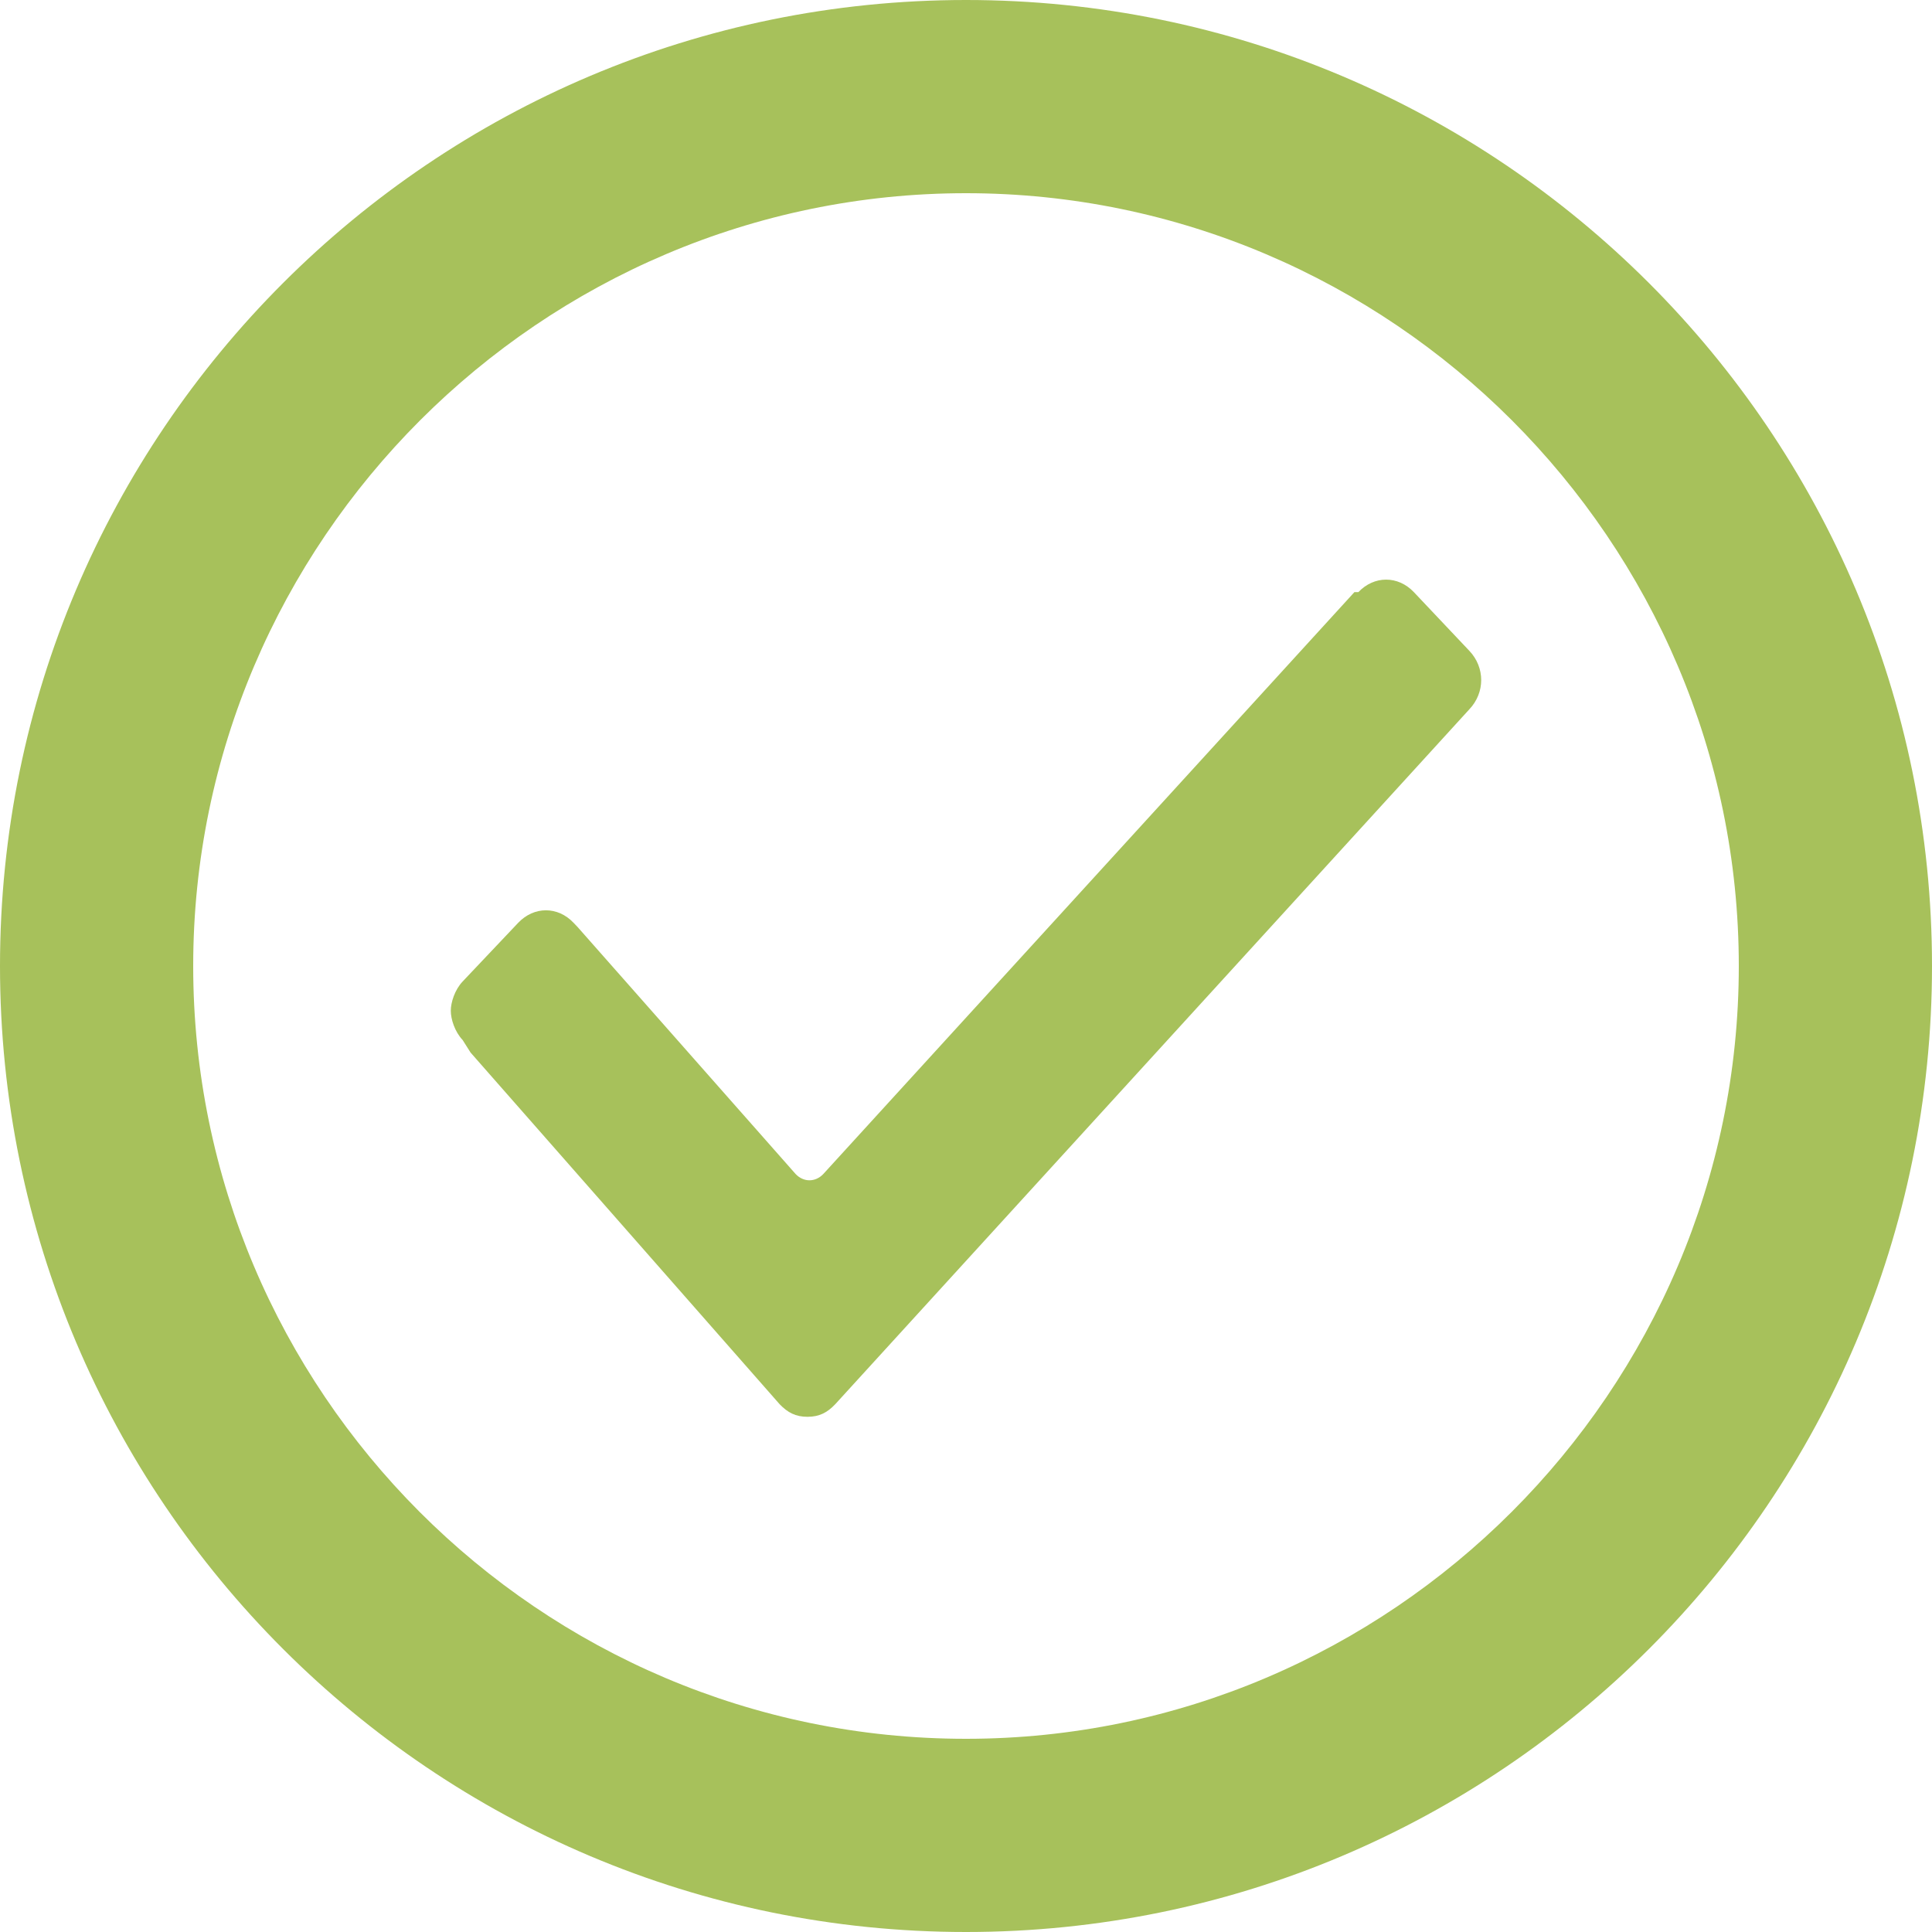<?xml version="1.0" encoding="UTF-8" standalone="no"?>
<svg
   xmlns:dc="http://purl.org/dc/elements/1.1/"
   xmlns:cc="http://creativecommons.org/ns#"
   xmlns:rdf="http://www.w3.org/1999/02/22-rdf-syntax-ns#"
   xmlns:svg="http://www.w3.org/2000/svg"
   xmlns="http://www.w3.org/2000/svg"
   xmlns:sodipodi="http://sodipodi.sourceforge.net/DTD/sodipodi-0.dtd"
   xmlns:inkscape="http://www.inkscape.org/namespaces/inkscape"
   width="21px"
   height="21px"
   viewBox="0 0 21 21"
   version="1.1"
   id="svg12"
   sodipodi:docname="connected-cir.svg"
   inkscape:version="0.92.5 (2060ec1f9f, 2020-04-08)">
  <sodipodi:namedview
     pagecolor="#ffffff"
     bordercolor="#666666"
     borderopacity="1"
     objecttolerance="10"
     gridtolerance="10"
     guidetolerance="10"
     inkscape:pageopacity="0"
     inkscape:pageshadow="2"
     inkscape:window-width="975"
     inkscape:window-height="560"
     id="namedview14"
     showgrid="false"
     inkscape:zoom="11.238095"
     inkscape:cx="10.5"
     inkscape:cy="10.5"
     inkscape:window-x="1753"
     inkscape:window-y="805"
     inkscape:window-maximized="0"
     inkscape:current-layer="svg12" />
  <!-- Generator: Sketch 49.3 (51167) - http://www.bohemiancoding.com/sketch -->
  <title
     id="title2">True Stroked Copy 10</title>
  <desc
     id="desc4">Created with Sketch.</desc>
  <defs
     id="defs6" />
  <g
     id="Page-1"
     stroke="none"
     stroke-width="1"
     fill="none"
     fill-rule="evenodd"
     style="fill:#a7c15b;fill-opacity:1">
    <g
       id="Price-tables-#1"
       transform="translate(-136, -213)"
       fill="#B2B2B2"
       style="fill:#a7c15b;fill-opacity:1">
      <g
         id="True-Stroked-Copy-10"
         transform="translate(136, 213)"
         style="fill:#a7c15b;fill-opacity:1">
        <path
           d="M5.029,11.305 C4.943,11.214 4.9,11.078 4.9,10.986 C4.9,10.896 4.943,10.759 5.029,10.668 L5.632,10.031 C5.805,9.849 6.063,9.849 6.235,10.031 L6.278,10.076 L8.648,12.761 C8.734,12.852 8.863,12.852 8.949,12.761 L14.722,6.436 L14.765,6.436 C14.937,6.255 15.196,6.255 15.368,6.436 L15.971,7.074 C16.143,7.255 16.143,7.529 15.971,7.71 L9.078,15.264 C8.992,15.354 8.906,15.4 8.777,15.4 C8.648,15.4 8.562,15.354 8.475,15.264 L5.115,11.441 L5.029,11.305 Z M18.9,10.5 C18.9,15.12 15.12,18.9 10.5,18.9 C5.859,18.9 2.1,15.12 2.1,10.5 C2.1,5.88 5.88,2.1 10.5,2.1 C15.12,2.1 18.9,5.88 18.9,10.5 L18.9,10.5 Z M10.5,0 C4.704,0 0,4.704 0,10.5 C0,16.296 4.704,21 10.5,21 C16.296,21 21,16.296 21,10.5 C21,4.704 16.296,0 10.5,0 Z"
           id="True-Stroked"
           style="fill:#a7c15b;fill-opacity:1" />
      </g>
    </g>
  </g>
</svg>
